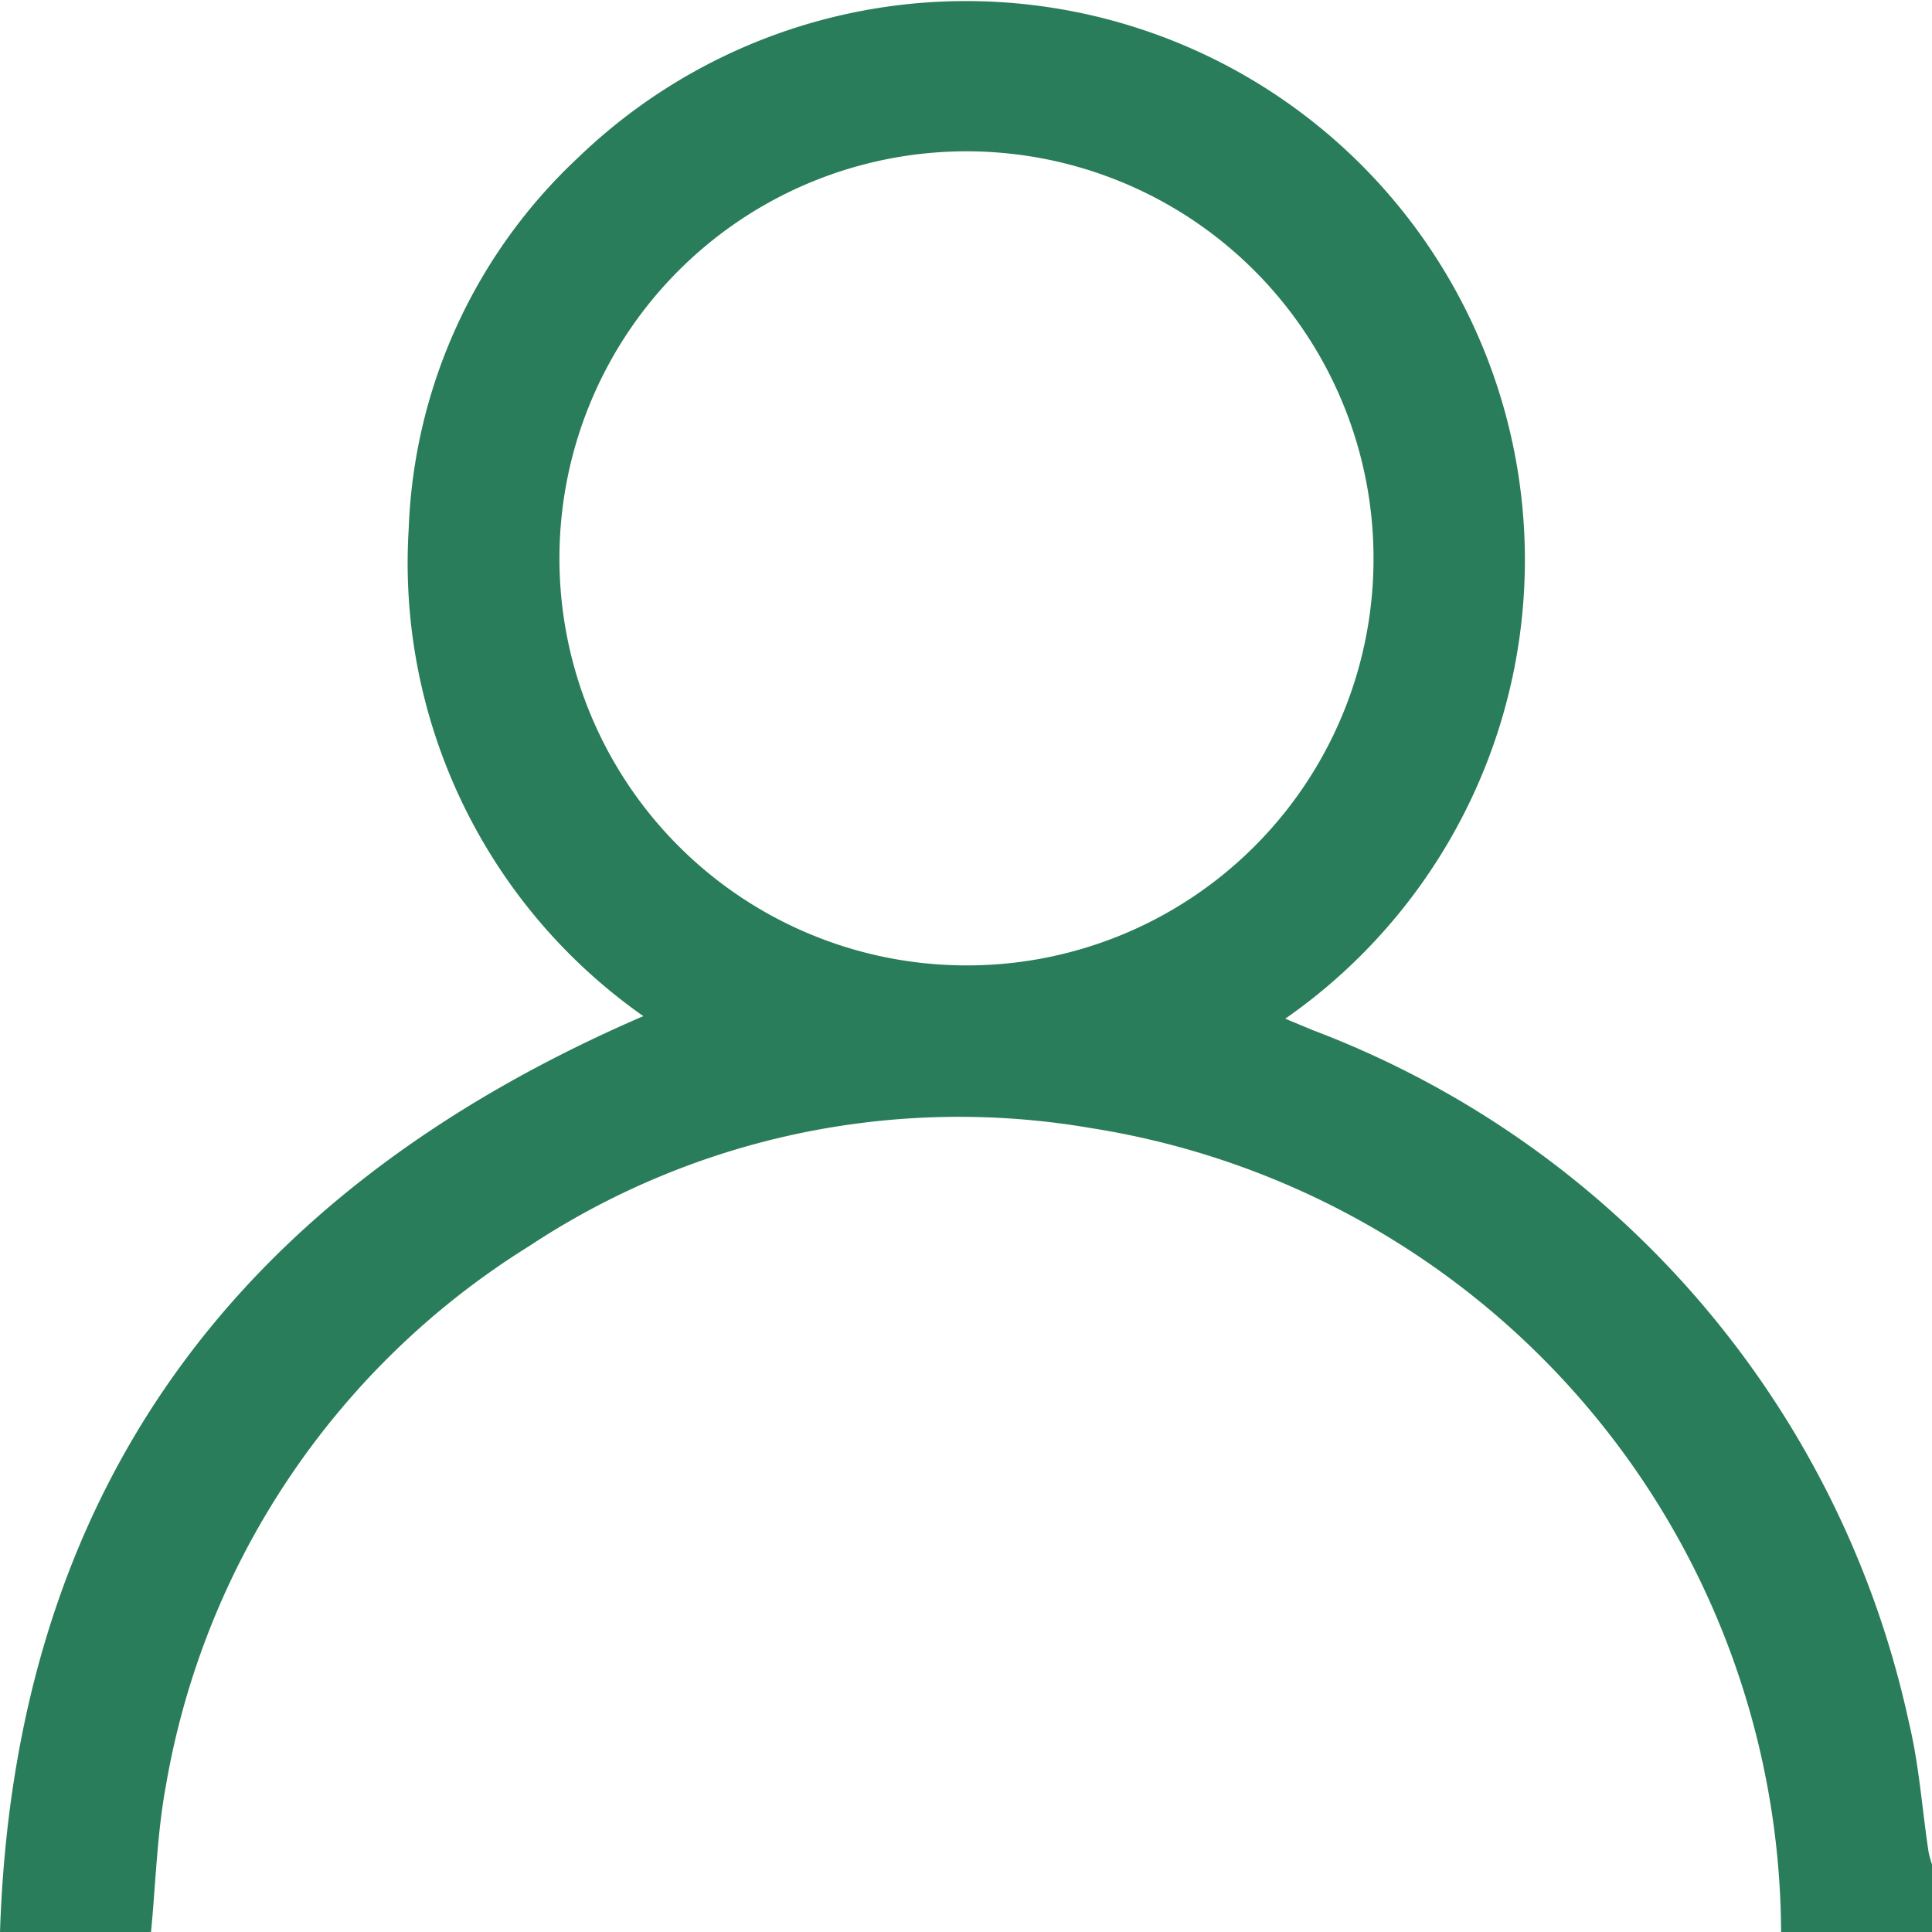 <svg xmlns="http://www.w3.org/2000/svg" width="24.824" height="24.827" viewBox="0 0 24.824 24.827">
  <g id="piple" transform="translate(-4420.652 -55.108)">
    <path id="Контур_49" data-name="Контур 49" d="M4443.537,79.935a10.5,10.5,0,0,0-8.871-10.333,10.01,10.01,0,0,0-7.216,1.518,10.192,10.192,0,0,0-4.668,6.941c-.113.616-.129,1.249-.19,1.874h-1.94c.185-5.732,3.1-9.54,8.266-11.771a7.111,7.111,0,0,1-3.015-6.254,6.869,6.869,0,0,1,2.172-4.772,7.181,7.181,0,1,1,9.091,11.059l.358.149a12.28,12.28,0,0,1,7.654,8.887c.132.546.17,1.114.254,1.671a1.24,1.24,0,0,0,.044.159v.872ZM4438.3,62.323a5.23,5.23,0,1,0-5.282,5.189A5.222,5.222,0,0,0,4438.3,62.323Z" fill="#2a7d5a"/>
  </g>
</svg>
